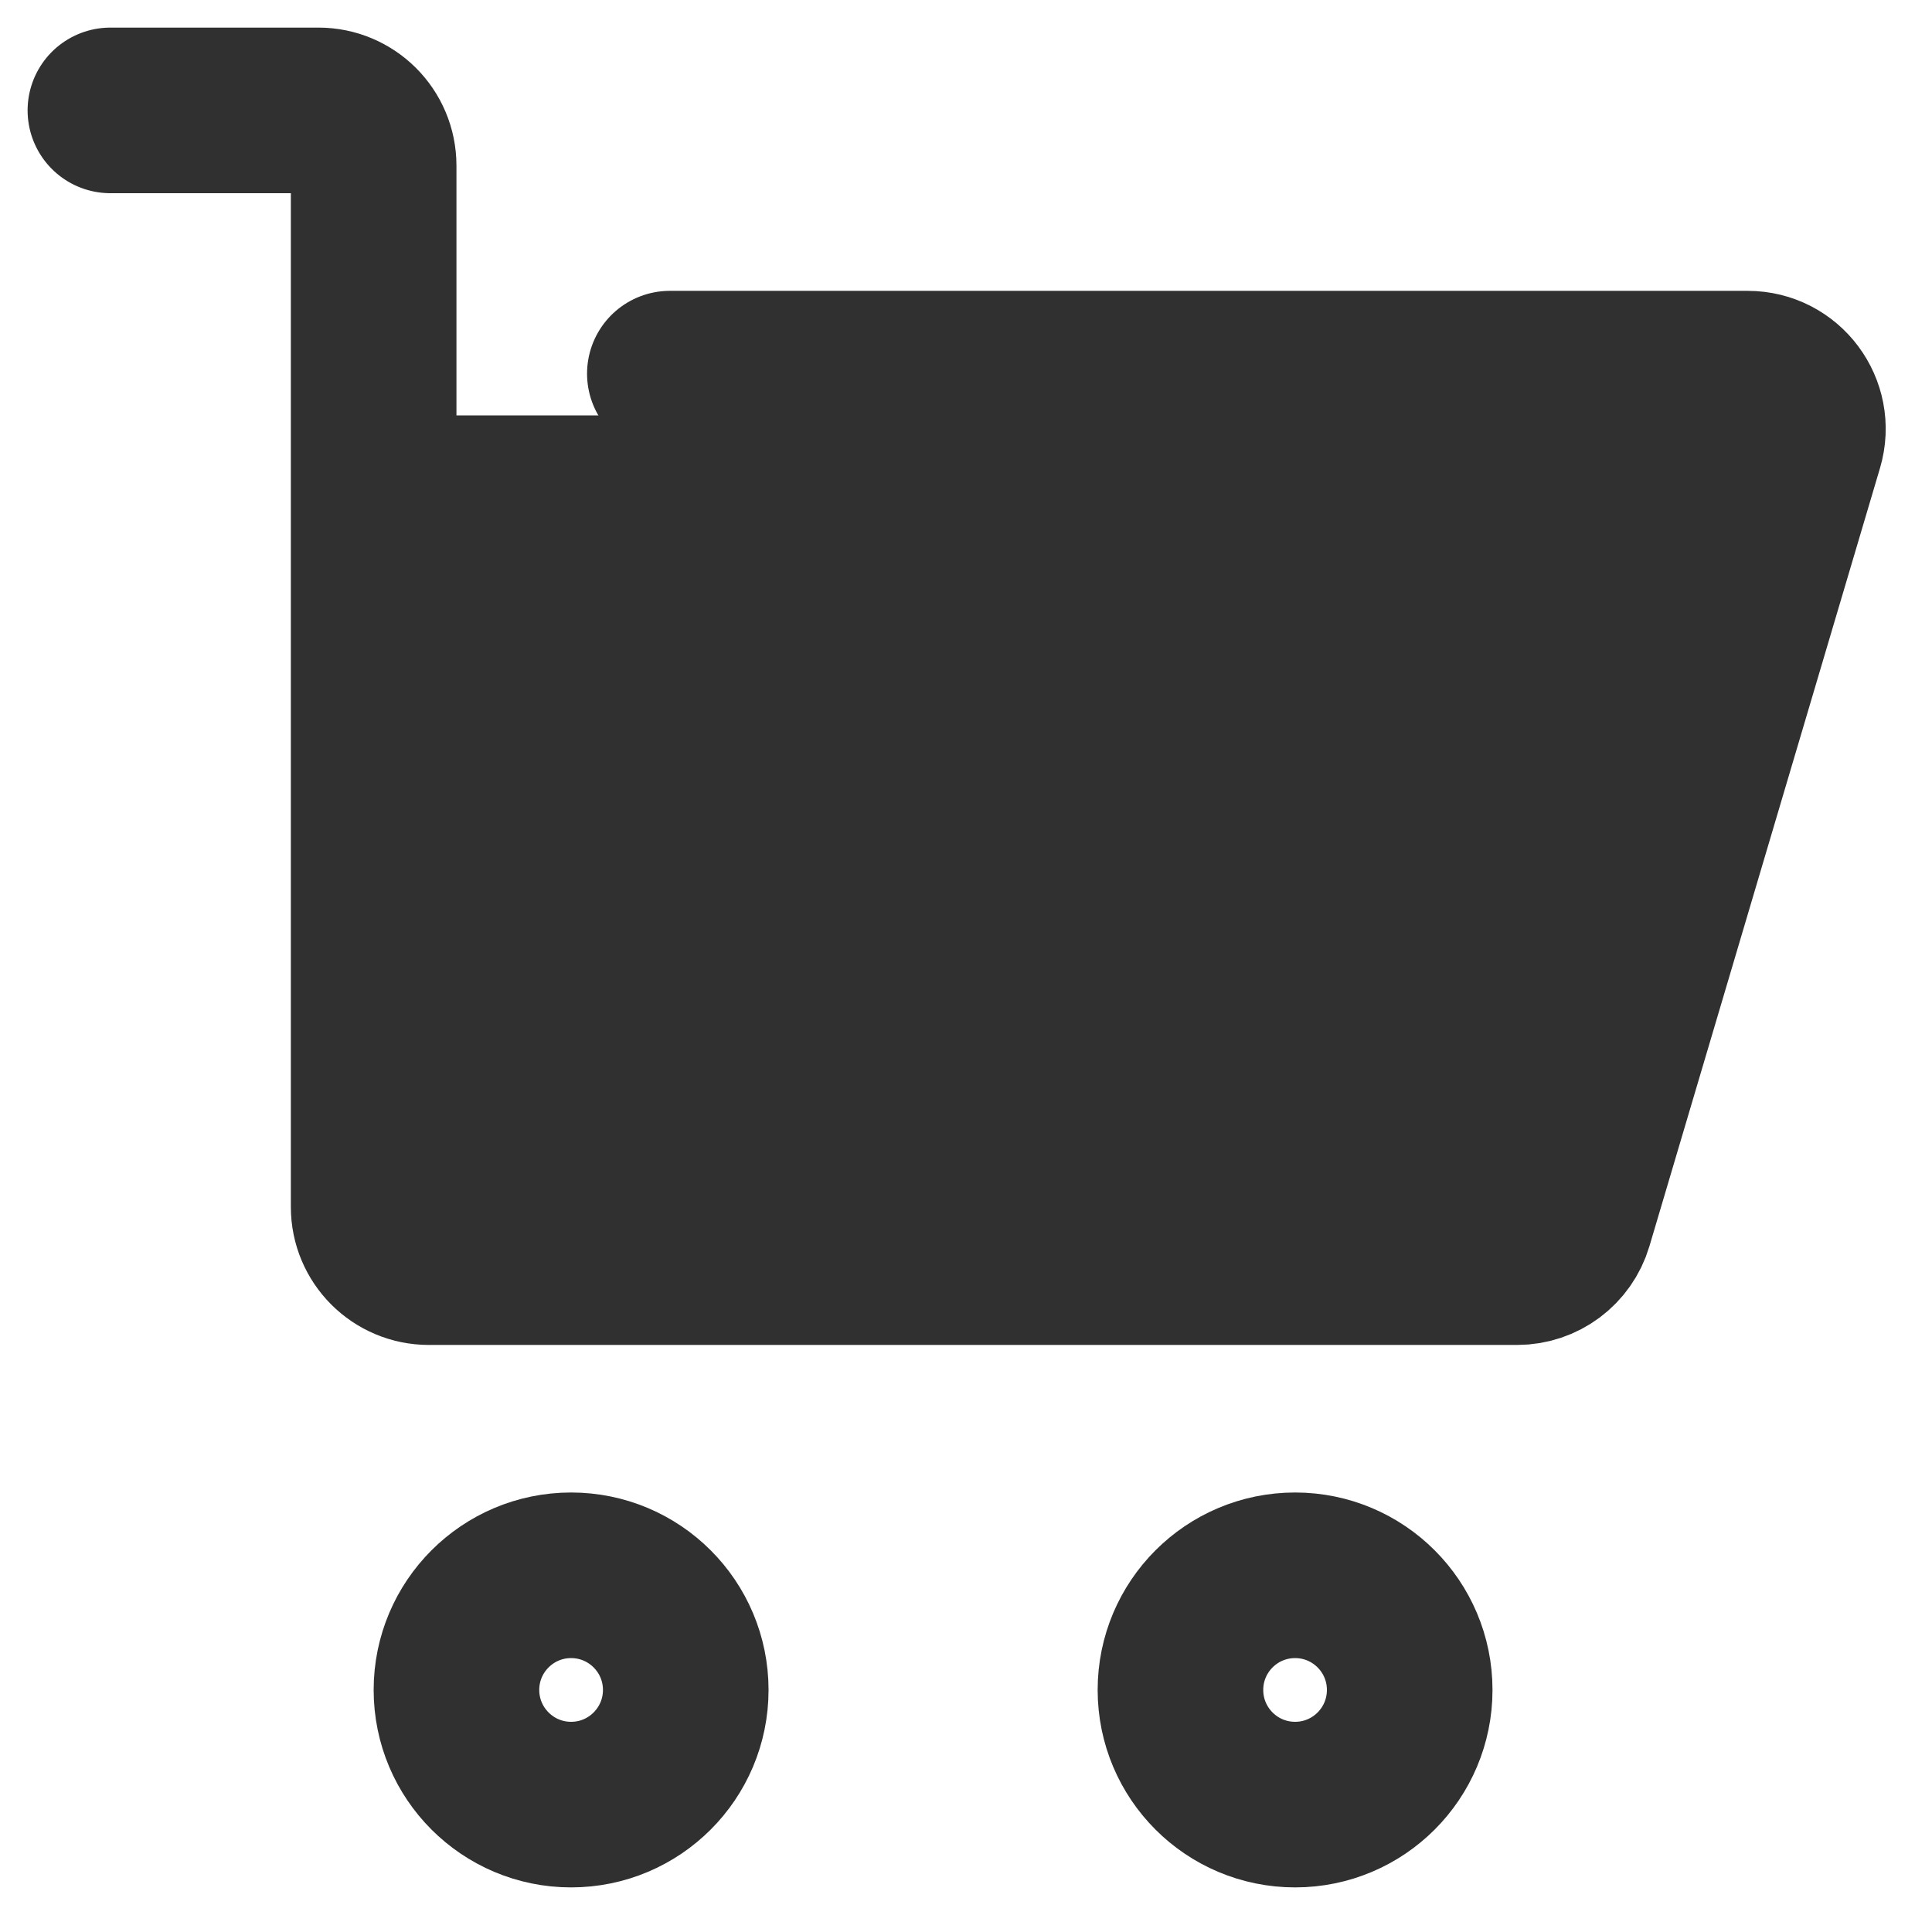 <svg width="35" height="35" viewBox="0 0 35 35" fill="none" xmlns="http://www.w3.org/2000/svg">
<path d="M2 2H5.769C6.322 2 6.769 2.448 6.769 3V21.865C6.769 22.418 7.217 22.865 7.769 22.865H27.484C27.927 22.865 28.317 22.574 28.443 22.149L32.62 8.053C32.809 7.412 32.329 6.769 31.661 6.769H12.135" stroke="#313030" stroke-width="3" stroke-linecap="round"/>
<path d="M12.423 30.615C12.423 31.762 11.493 32.692 10.346 32.692C9.199 32.692 8.269 31.762 8.269 30.615C8.269 29.468 9.199 28.538 10.346 28.538C11.493 28.538 12.423 29.468 12.423 30.615Z" stroke="#313030" stroke-width="3"/>
<path d="M25.538 30.615C25.538 31.762 24.609 32.692 23.462 32.692C22.314 32.692 21.385 31.762 21.385 30.615C21.385 29.468 22.314 28.538 23.462 28.538C24.609 28.538 25.538 29.468 25.538 30.615Z" stroke="#313030" stroke-width="3"/>
<path d="M24.485 13.55C25.037 12.596 25.841 11.78 26.679 11.082" stroke="#313030" stroke-width="3" stroke-linecap="round"/>
<path d="M24.485 17.801C24.895 17.514 25.114 16.552 25.353 16.11C25.714 15.444 26.06 14.775 26.412 14.106C26.921 13.139 27.568 12.205 28.187 11.31C28.662 10.625 28.98 11.478 29.003 11.912C29.074 13.268 28.434 14.807 27.806 15.988C27.668 16.248 27.478 17.511 27.509 17.07C27.561 16.349 27.792 15.664 27.966 14.967C28.172 14.143 28.057 15.239 28.05 15.515C28.036 16.082 27.825 16.63 27.745 17.191C27.656 17.826 27.562 18.274 27.791 17.275C28.215 15.427 28.611 13.648 28.843 11.767C28.928 11.076 29.06 10.294 29.353 9.65C29.433 9.473 29.48 9.285 29.559 9.109C29.573 9.075 29.782 8.884 29.711 8.888C28.292 8.959 27.011 9.848 25.613 9.848C25.036 9.848 24.46 9.848 23.883 9.848C23.818 9.848 23.428 9.86 23.571 9.84C24.381 9.724 25.208 9.571 26.009 9.406C26.918 9.218 27.87 9.025 28.804 9.025C29.055 9.025 29.445 9.116 29.559 8.888" stroke="#313030" stroke-width="3" stroke-linecap="round"/>
<path d="M30.518 8.339C28.992 8.385 27.561 8.977 26.07 9.231C24.575 9.484 23.178 9.848 21.651 9.848C19.308 9.848 16.932 9.71 14.612 9.71" stroke="#313030" stroke-width="3" stroke-linecap="round"/>
<path d="M22.565 8.065C21.093 8.065 19.64 8.614 18.177 8.614" stroke="#313030" stroke-width="3" stroke-linecap="round"/>
<path d="M11.87 9.436H14.749" stroke="#313030" stroke-width="3" stroke-linecap="round"/>
<path d="M8.03 9.025H12.418" stroke="#313030" stroke-width="3" stroke-linecap="round"/>
<path d="M10.635 9.436C9.381 9.436 9.171 10.991 9.119 11.92C9.015 13.791 8.99 15.651 8.99 17.527" stroke="#313030" stroke-width="3" stroke-linecap="round"/>
<path d="M11.458 10.67C11.407 11.588 11.346 12.501 11.313 13.421C11.27 14.638 10.812 15.772 10.773 16.993C10.743 17.906 10.635 18.806 10.635 19.721" stroke="#313030" stroke-width="3" stroke-linecap="round"/>
<path d="M9.538 14.236C8.867 15.712 7.863 17.711 8.411 19.416C8.571 19.914 8.509 21.273 8.883 21.61C9.468 22.136 11.362 20.606 11.976 20.437C12.824 20.203 13.727 20.161 14.612 19.964C16.072 19.64 15.654 17.968 14.962 17.085C14.643 16.676 14.129 16.321 13.995 15.812C13.877 15.363 13.919 14.865 13.926 14.403C13.941 13.533 15.003 12.633 14.612 11.828C14.456 11.507 14.23 11.219 13.85 11.219C13.274 11.219 13.306 12.052 13.18 12.453C12.705 13.96 13.075 15.567 13.104 17.115C13.117 17.83 13.179 18.837 12.662 19.416C12.342 19.774 11.954 21.053 12.784 20.071C13.742 18.936 14.545 17.55 15.084 16.171C15.381 15.412 15.571 14.497 15.983 13.794C16.368 13.138 16.803 12.593 17.08 11.859C17.109 11.783 17.339 10.967 17.339 11.386C17.339 11.713 17.163 11.976 17.019 12.255C16.737 12.804 16.838 13.399 16.745 13.992C16.464 15.785 15.572 17.469 15.572 19.309" stroke="#313030" stroke-width="3" stroke-linecap="round"/>
<path d="M15.161 20.543C15.723 19.061 16.798 17.756 17.507 16.338C18.062 15.228 18.506 14.059 19 12.925C19.199 12.469 19.343 12.149 19.686 11.767C20.102 11.305 20.04 11.219 20.722 11.219C21.687 11.219 22.619 11.356 23.586 11.356C24.75 11.356 24.855 13.063 24.287 13.794C23.795 14.426 22.949 15.177 22.291 15.637C21.417 16.249 20.295 16.381 19.518 17.146C18.981 17.674 18.543 18.662 17.903 19.035C17.552 19.24 17.248 19.512 16.897 19.721C16.738 19.815 17.578 18.443 17.697 18.288C18.712 16.977 19.936 15.852 20.912 14.51C21.13 14.21 21.303 13.838 21.537 13.558C21.759 13.291 21.871 13.113 22.078 12.788C22.371 12.327 21.899 12.831 21.796 12.948C21.193 13.634 20.65 14.392 20.097 15.119C19.291 16.179 18.928 17.541 18.147 18.624C17.931 18.922 17.511 19.366 17.156 19.477C16.795 19.59 16.279 19.928 16.151 20.3C15.791 21.338 18.153 20.487 18.596 20.33C20.373 19.701 21.806 18.712 23.175 17.473C23.506 17.173 24.086 16.962 24.348 16.635C24.479 16.472 24.427 17.348 24.394 17.443C24.189 18.018 23.534 18.477 23.114 18.898C22.806 19.206 20.439 20.631 21.499 20.848C22.984 21.152 23.965 19.737 25.239 19.454C25.506 19.395 26.679 18.586 26.679 19.104C26.679 20.232 26.692 20.406 25.445 20.406" stroke="#313030" stroke-width="3" stroke-linecap="round"/>
<path d="M26.542 19.446C26.542 20.778 22.163 20.406 21.194 20.406" stroke="#313030" stroke-width="3" stroke-linecap="round"/>
<path d="M14.886 17.252C14.214 17.252 13.589 17.271 12.966 17.115" stroke="#313030" stroke-width="3" stroke-linecap="round"/>
</svg>
